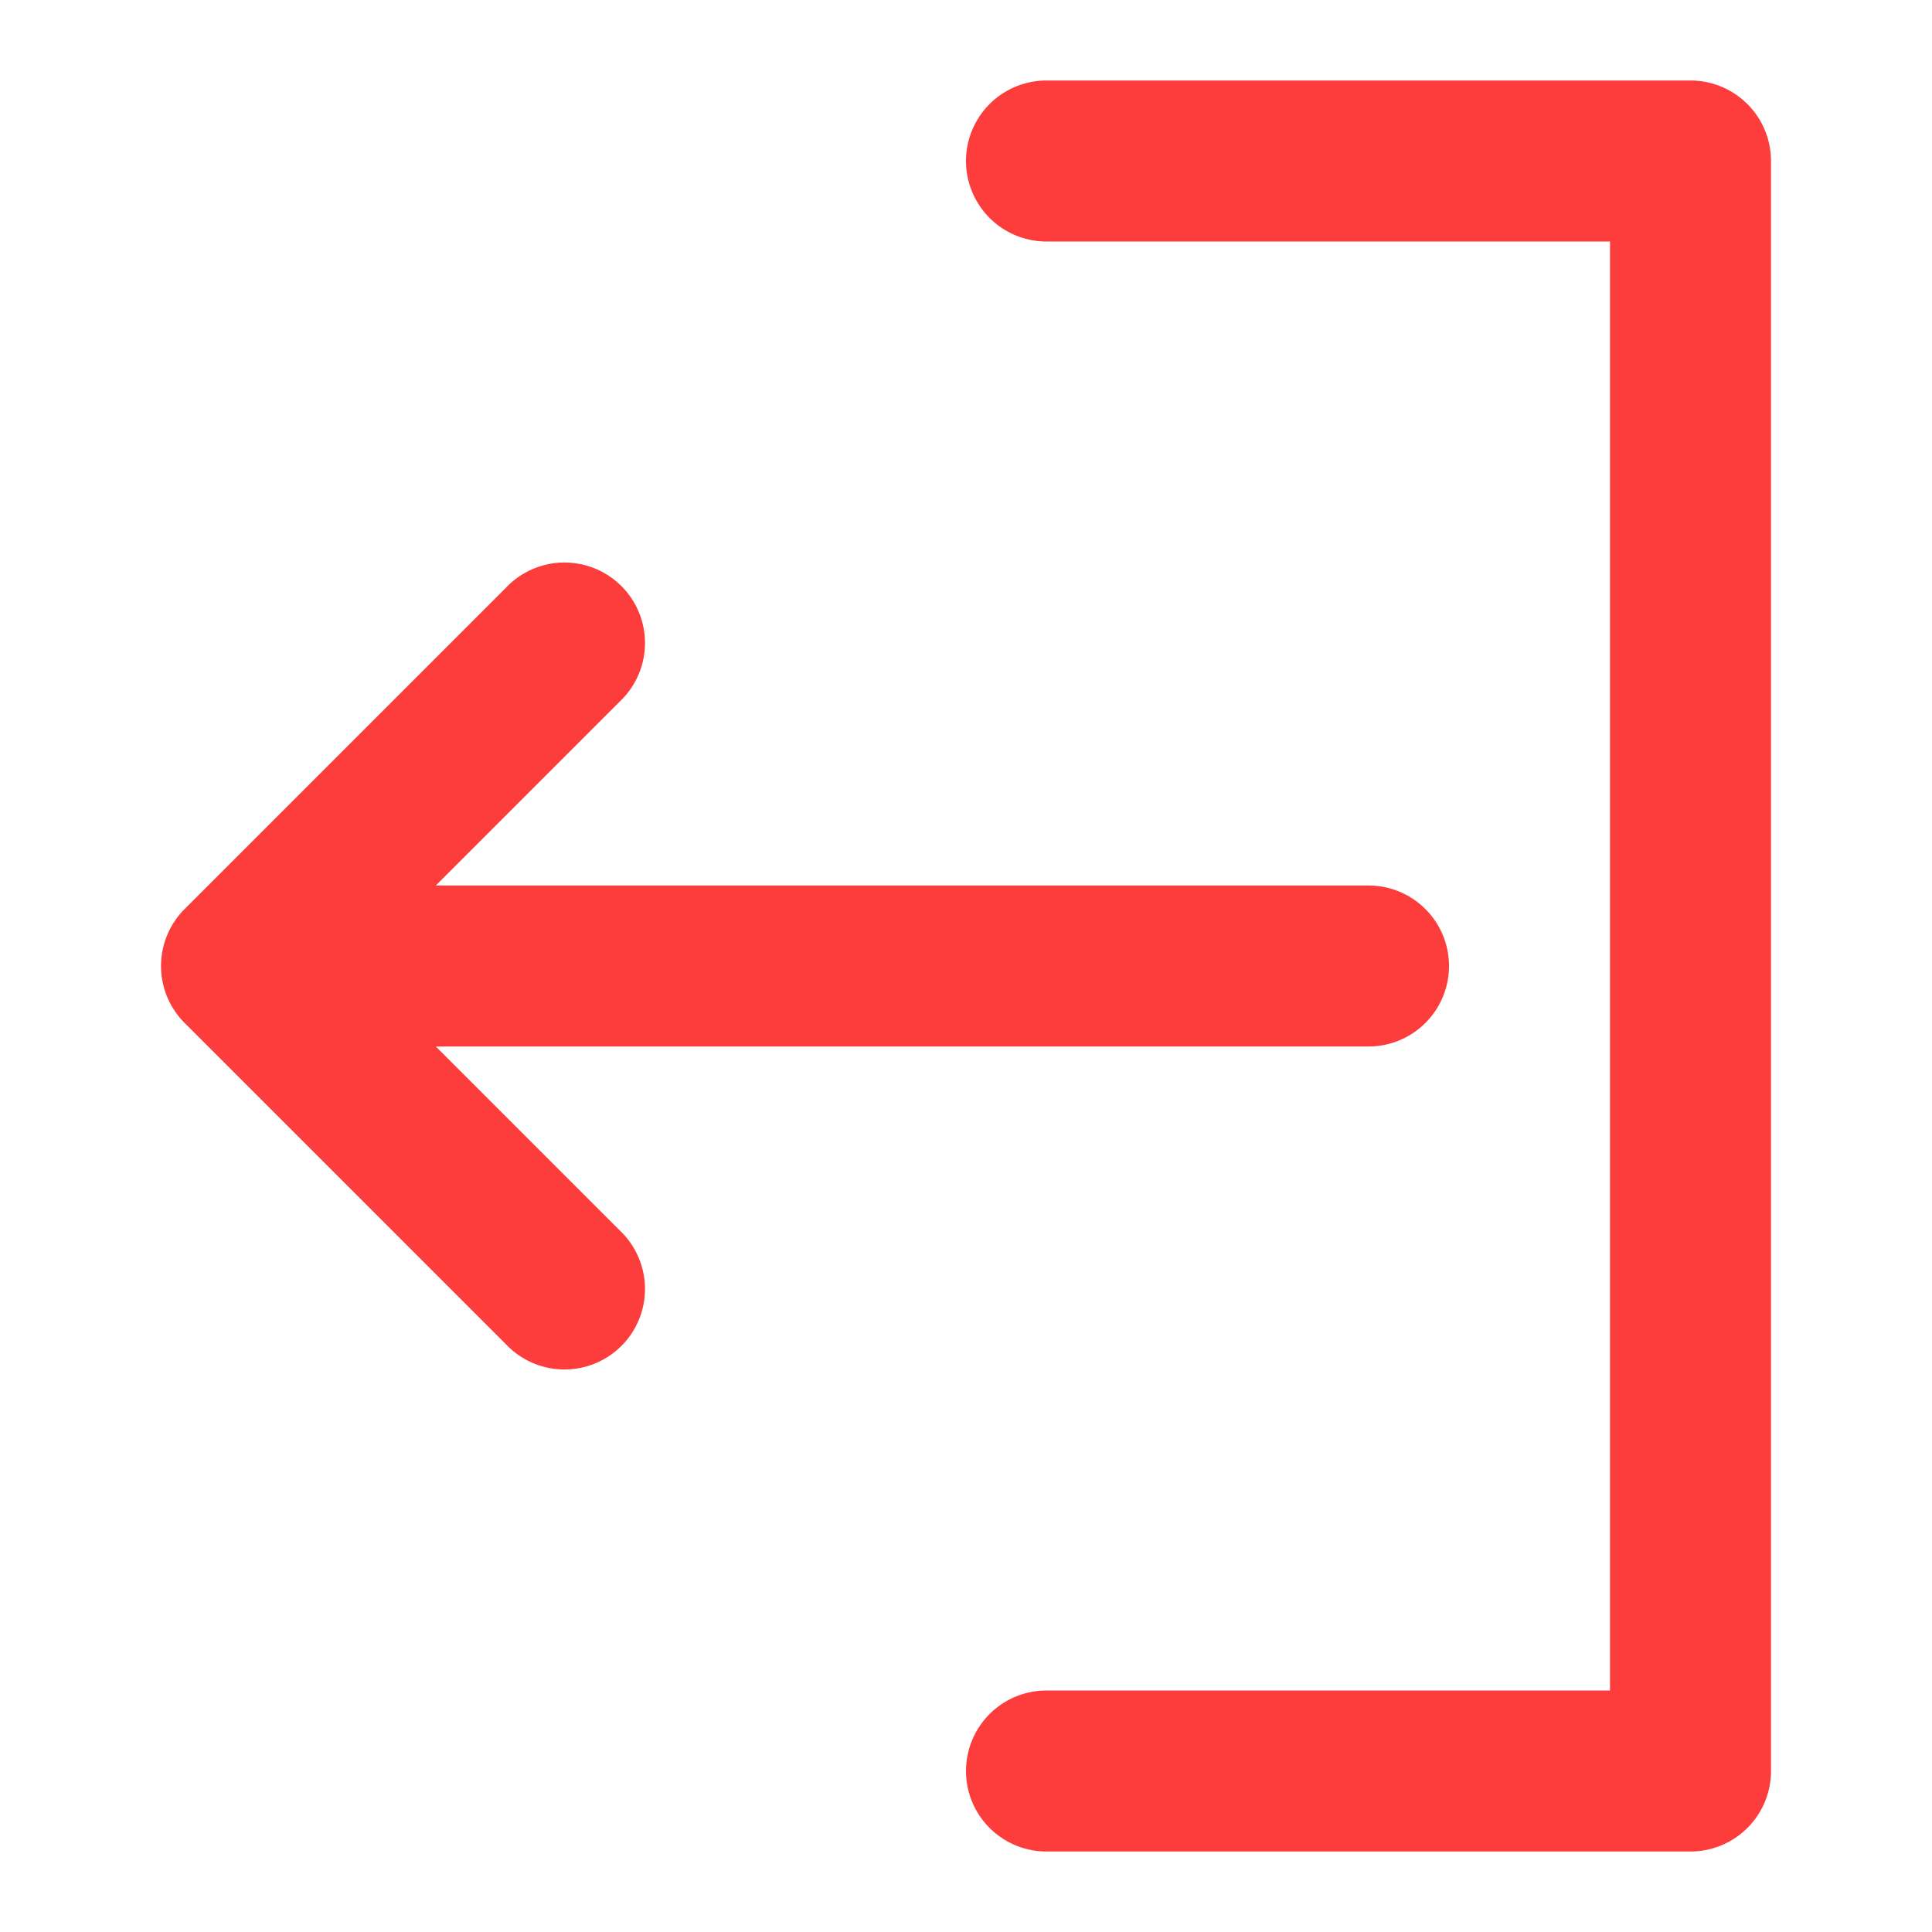 <?xml version="1.0" encoding="utf-8"?><!-- Uploaded to: SVG Repo, www.svgrepo.com, Generator: SVG Repo Mixer Tools -->
<svg fill="#FD3C3C" width="800px" height="800px" viewBox="0 0 24 24" xmlns="http://www.w3.org/2000/svg"><path d="M7.707,8.707,5.414,11H17a1,1,0,0,1,0,2H5.414l2.293,2.293a1,1,0,1,1-1.414,1.414l-4-4a1,1,0,0,1,0-1.414l4-4A1,1,0,1,1,7.707,8.707ZM21,1H13a1,1,0,0,0,0,2h7V21H13a1,1,0,0,0,0,2h8a1,1,0,0,0,1-1V2A1,1,0,0,0,21,1Z"/></svg>